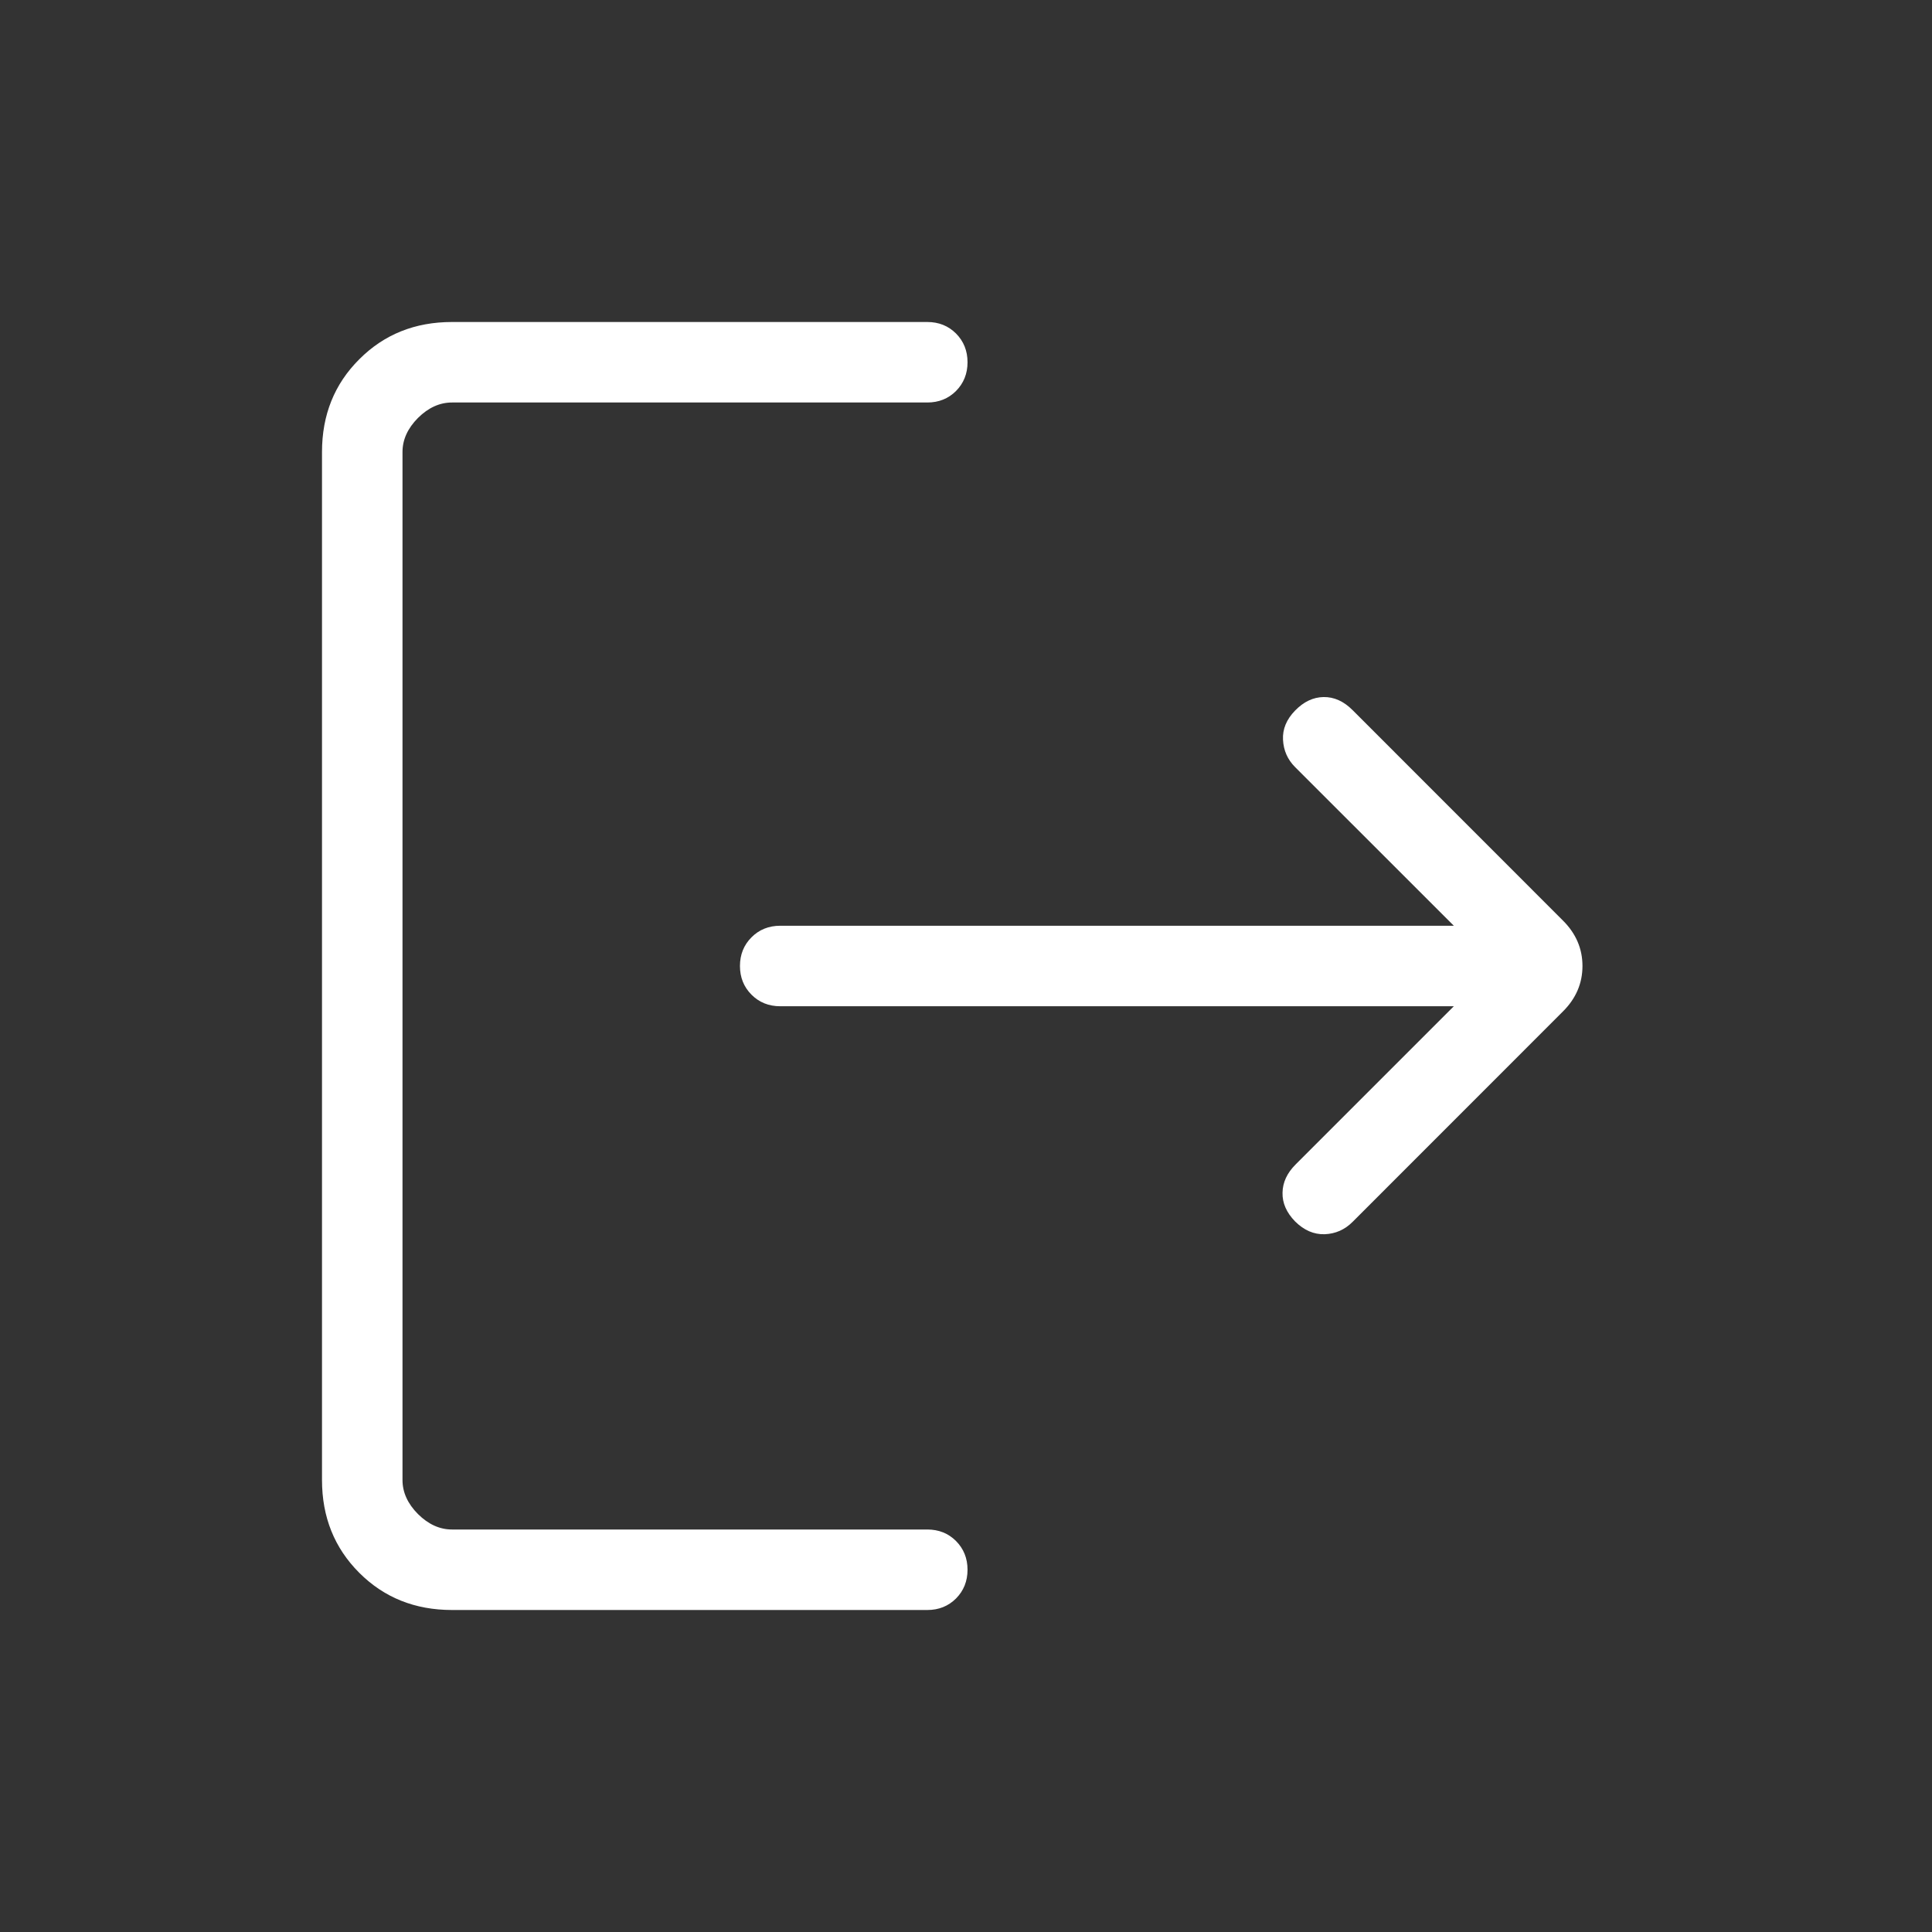 <svg width="24" height="24" viewBox="0 0 24 24" fill="none" xmlns="http://www.w3.org/2000/svg">
<rect x="0" y="0" width="24" height="24" fill="#333333" stroke="none"/>
<path d="M5.615 20C5.155 20 4.771 19.846 4.463 19.538C4.154 19.229 4 18.845 4 18.385V5.615C4 5.155 4.154 4.771 4.463 4.463C4.771 4.154 5.155 4 5.615 4H11.519C11.662 4 11.781 4.048 11.876 4.143C11.971 4.239 12.019 4.358 12.019 4.5C12.019 4.642 11.971 4.761 11.876 4.857C11.781 4.952 11.662 5 11.519 5H5.615C5.462 5 5.321 5.064 5.192 5.192C5.064 5.321 5 5.462 5 5.615V18.385C5 18.538 5.064 18.679 5.192 18.808C5.321 18.936 5.462 19 5.615 19H11.519C11.662 19 11.781 19.048 11.876 19.143C11.971 19.239 12.019 19.358 12.019 19.5C12.019 19.642 11.971 19.761 11.876 19.857C11.781 19.952 11.662 20 11.519 20H5.615ZM18.06 12.5H9.692C9.55 12.5 9.431 12.452 9.336 12.357C9.24 12.261 9.192 12.142 9.192 12C9.192 11.858 9.24 11.739 9.336 11.643C9.431 11.548 9.55 11.5 9.692 11.5H18.06L16.088 9.529C15.995 9.436 15.945 9.323 15.938 9.19C15.931 9.058 15.981 8.937 16.088 8.827C16.195 8.717 16.313 8.661 16.442 8.659C16.572 8.657 16.692 8.711 16.802 8.821L19.415 11.435C19.577 11.596 19.658 11.785 19.658 12C19.658 12.215 19.577 12.404 19.415 12.565L16.802 15.179C16.705 15.276 16.589 15.327 16.455 15.332C16.321 15.336 16.199 15.283 16.088 15.173C15.981 15.063 15.929 14.944 15.932 14.816C15.934 14.689 15.988 14.572 16.094 14.466L18.06 12.5Z" fill="white"/>
</svg>

